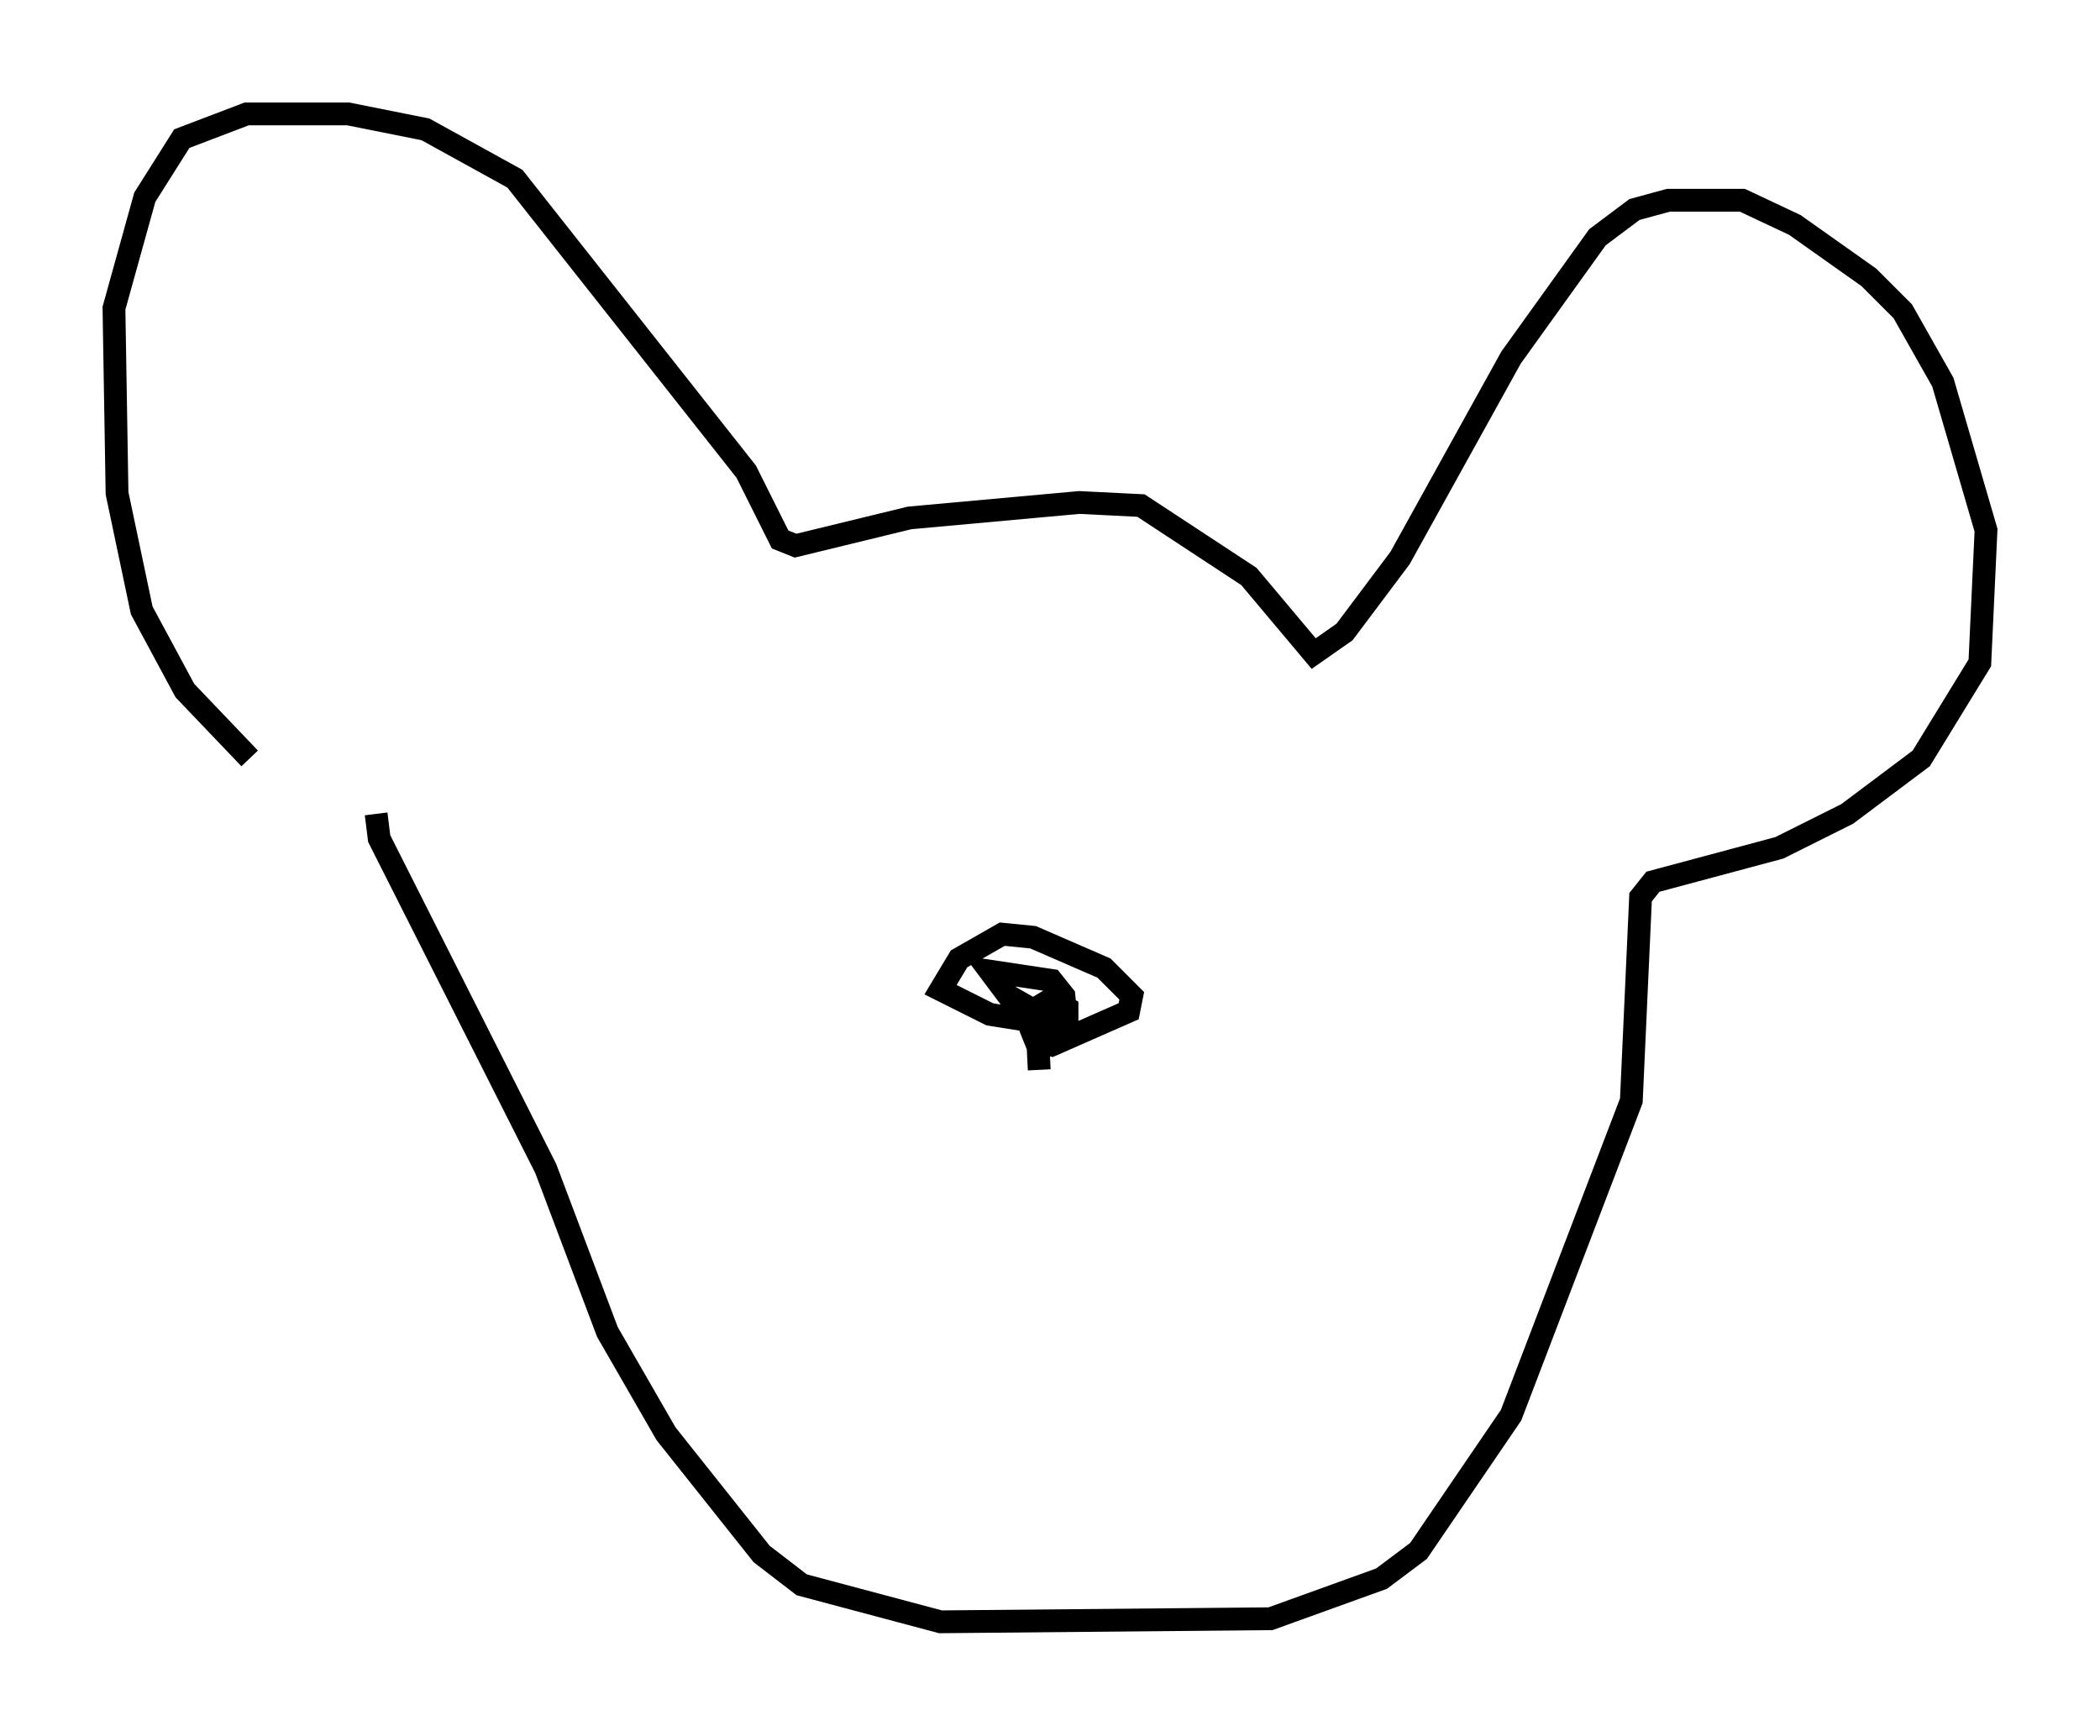 <?xml version="1.0" encoding="utf-8" ?>
<svg baseProfile="full" height="76.17" version="1.1" width="92.137" xmlns="http://www.w3.org/2000/svg" xmlns:ev="http://www.w3.org/2001/xml-events" xmlns:xlink="http://www.w3.org/1999/xlink"><defs /><rect fill="white" height="76.17" width="92.137" x="0" y="0" /><path d="M16.096, 37.07 m-5.142, -3.789 l-2.842, -2.977 -1.894, -3.518 l-1.083, -5.142 -0.135, -8.119 l1.353, -4.871 1.624, -2.571 l2.842, -1.083 4.465, 0.0 l3.383, 0.677 3.924, 2.165 l10.149, 12.855 1.488, 2.977 l0.677, 0.271 5.007, -1.218 l7.442, -0.677 2.706, 0.135 l4.736, 3.112 2.842, 3.383 l1.353, -0.947 2.436, -3.248 l4.871, -8.796 3.789, -5.277 l1.624, -1.218 1.488, -0.406 l3.248, 0.0 2.3, 1.083 l3.248, 2.3 1.488, 1.488 l1.759, 3.112 1.894, 6.495 l-0.271, 5.819 -2.571, 4.195 l-3.248, 2.436 -2.977, 1.488 l-5.548, 1.488 -0.541, 0.677 l-0.406, 8.931 -5.277, 13.802 l-4.059, 5.954 -1.624, 1.218 l-4.871, 1.759 -14.479, 0.135 l-6.089, -1.624 -1.759, -1.353 l-4.195, -5.277 -2.571, -4.465 l-2.706, -7.172 -7.307, -14.479 l-0.135, -1.083 m28.687, 9.337 l0.271, 0.677 0.677, 0.135 l3.383, -1.488 0.135, -0.677 l-1.218, -1.218 -3.112, -1.353 l-1.353, -0.135 -1.894, 1.083 l-0.812, 1.353 2.165, 1.083 l3.383, 0.541 -0.135, -1.353 l-0.541, -0.677 -2.706, -0.406 l0.812, 1.083 1.894, 1.083 l0.677, 0.135 0.0, -0.677 l-0.677, -0.406 -0.677, 0.406 l0.135, 2.706 " fill="none" stroke="black" stroke-width="1" /></svg>